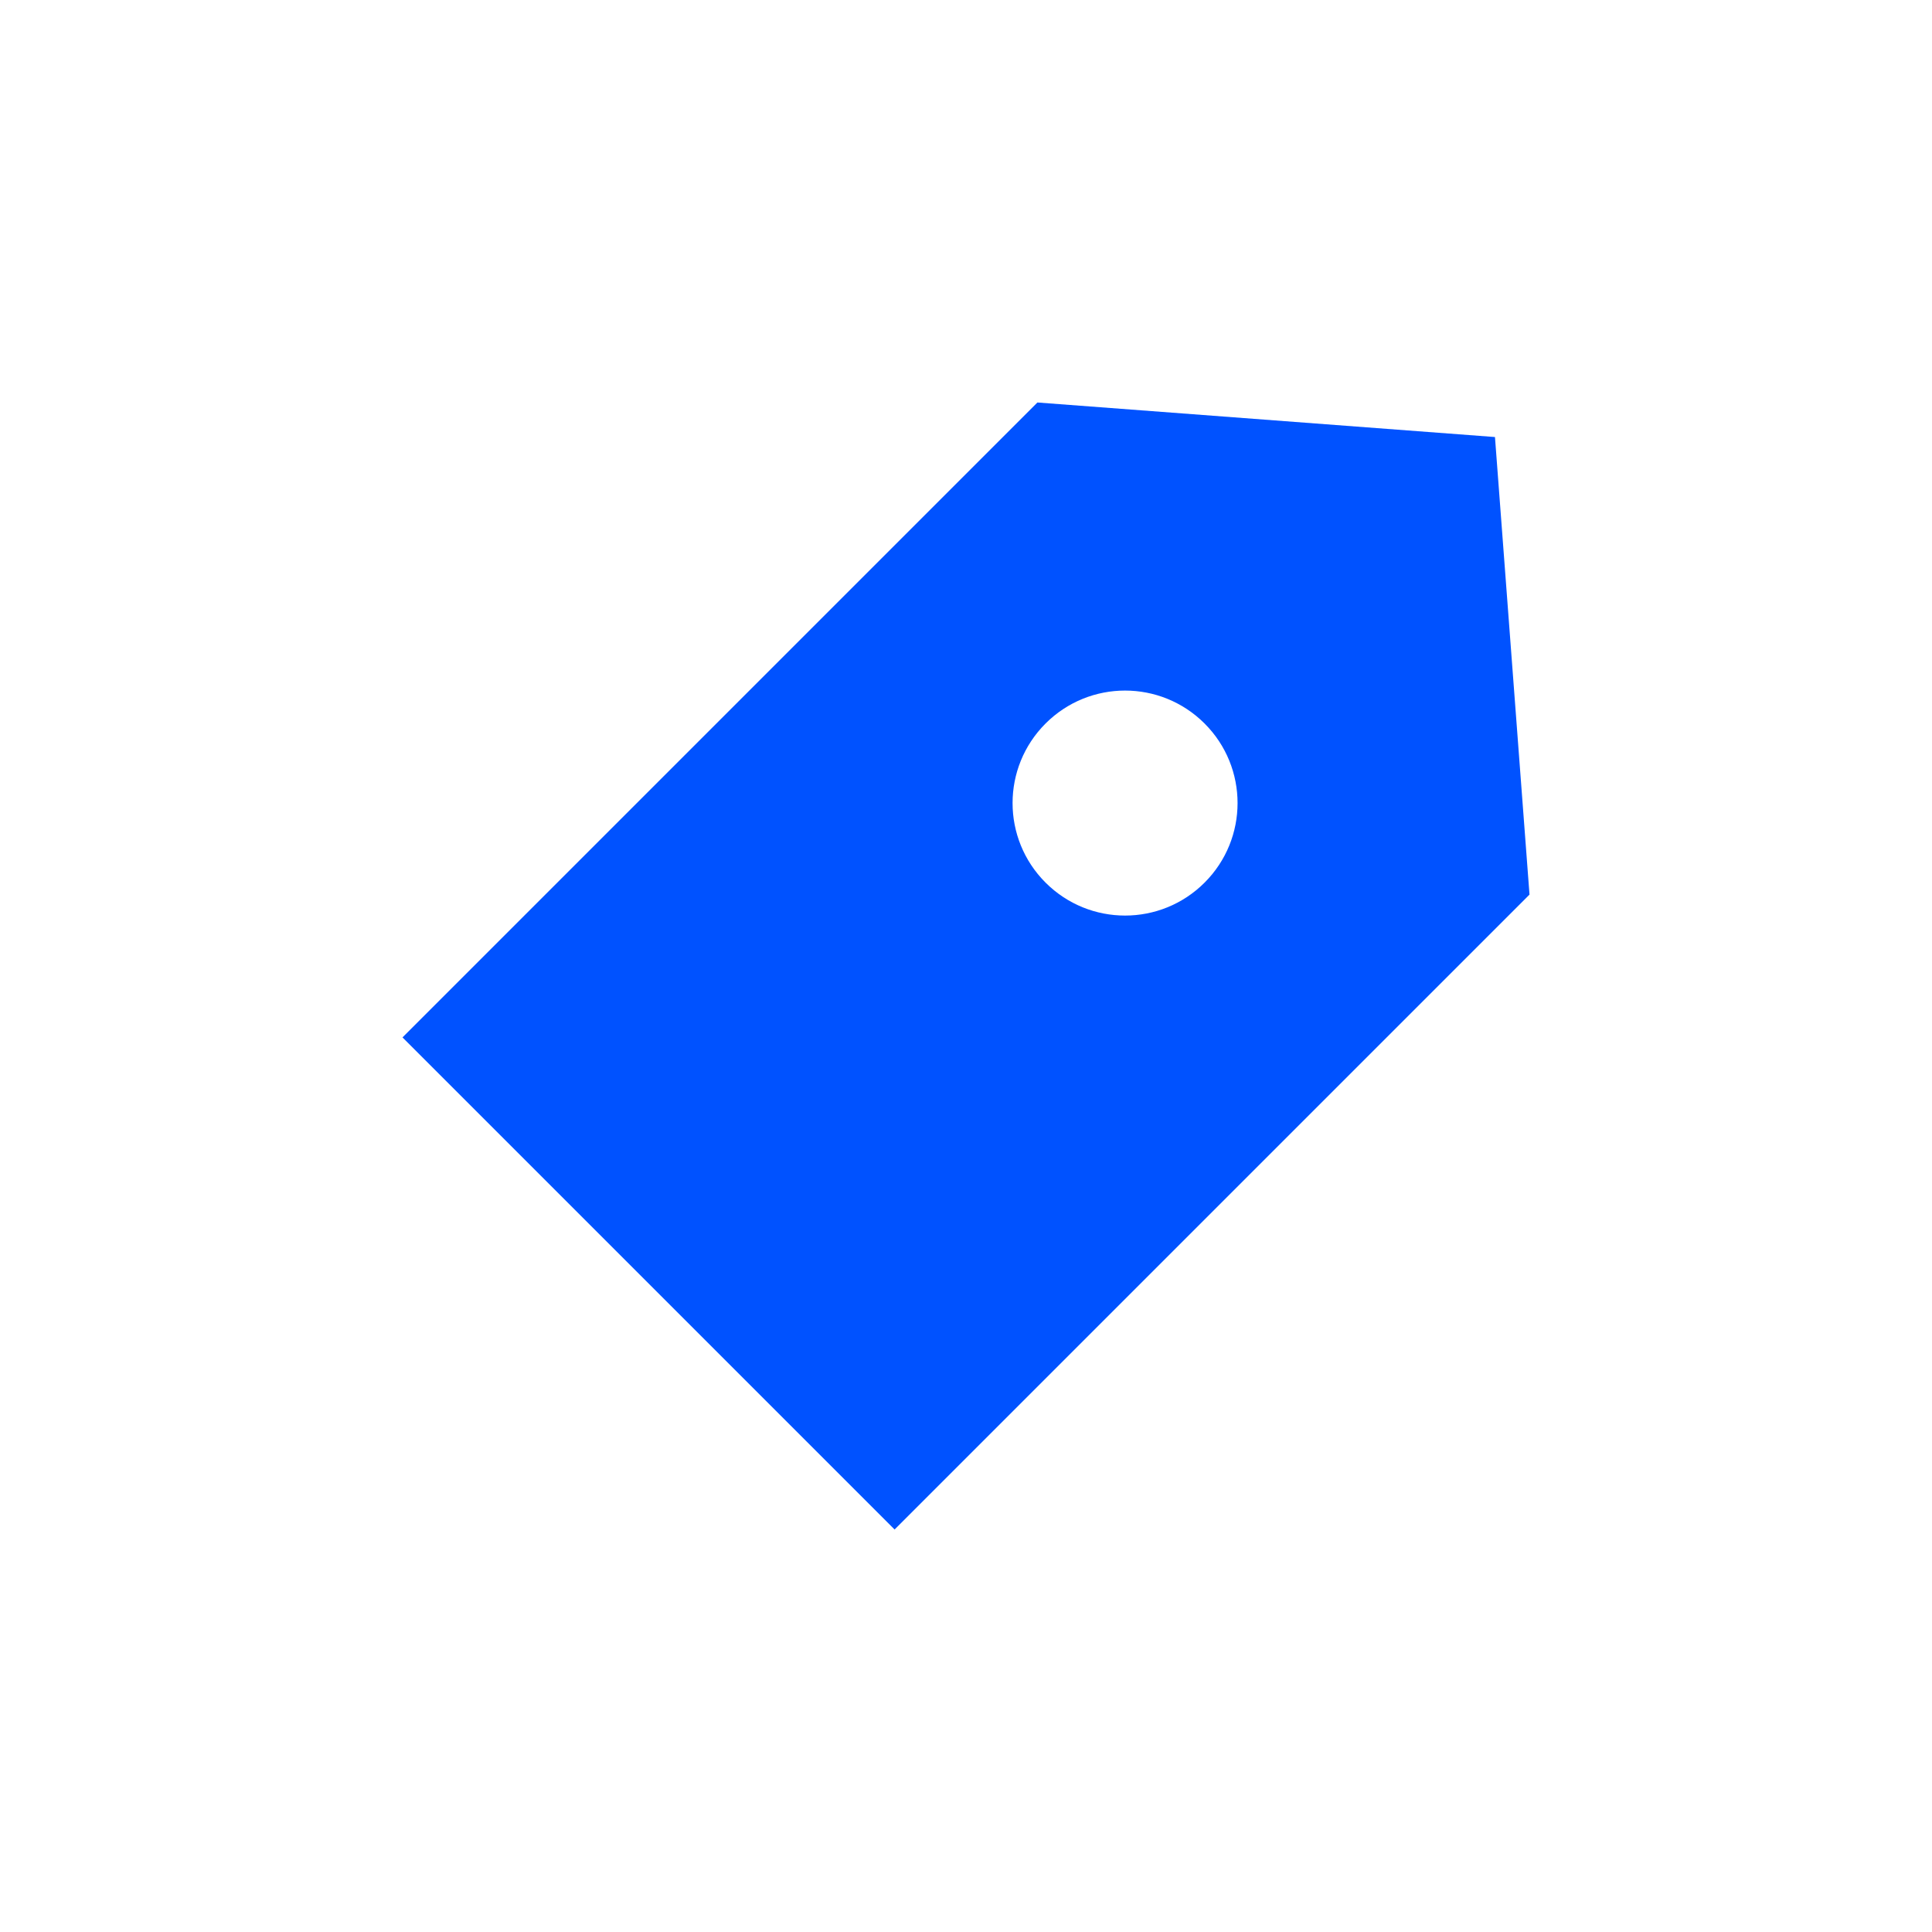 <svg width="24" height="24" viewBox="0 0 24 24" fill="none" xmlns="http://www.w3.org/2000/svg">
<path fill-rule="evenodd" clip-rule="evenodd" d="M11.113 19L19 11.113L18.571 5.429L12.887 5L5 12.887L11.113 19ZM14.964 10.964C14.418 11.51 13.534 11.51 12.988 10.964C12.442 10.418 12.442 9.534 12.988 8.988C13.534 8.442 14.418 8.442 14.964 8.988C15.51 9.534 15.51 10.418 14.964 10.964Z" fill="#0052FF"/>
</svg>
